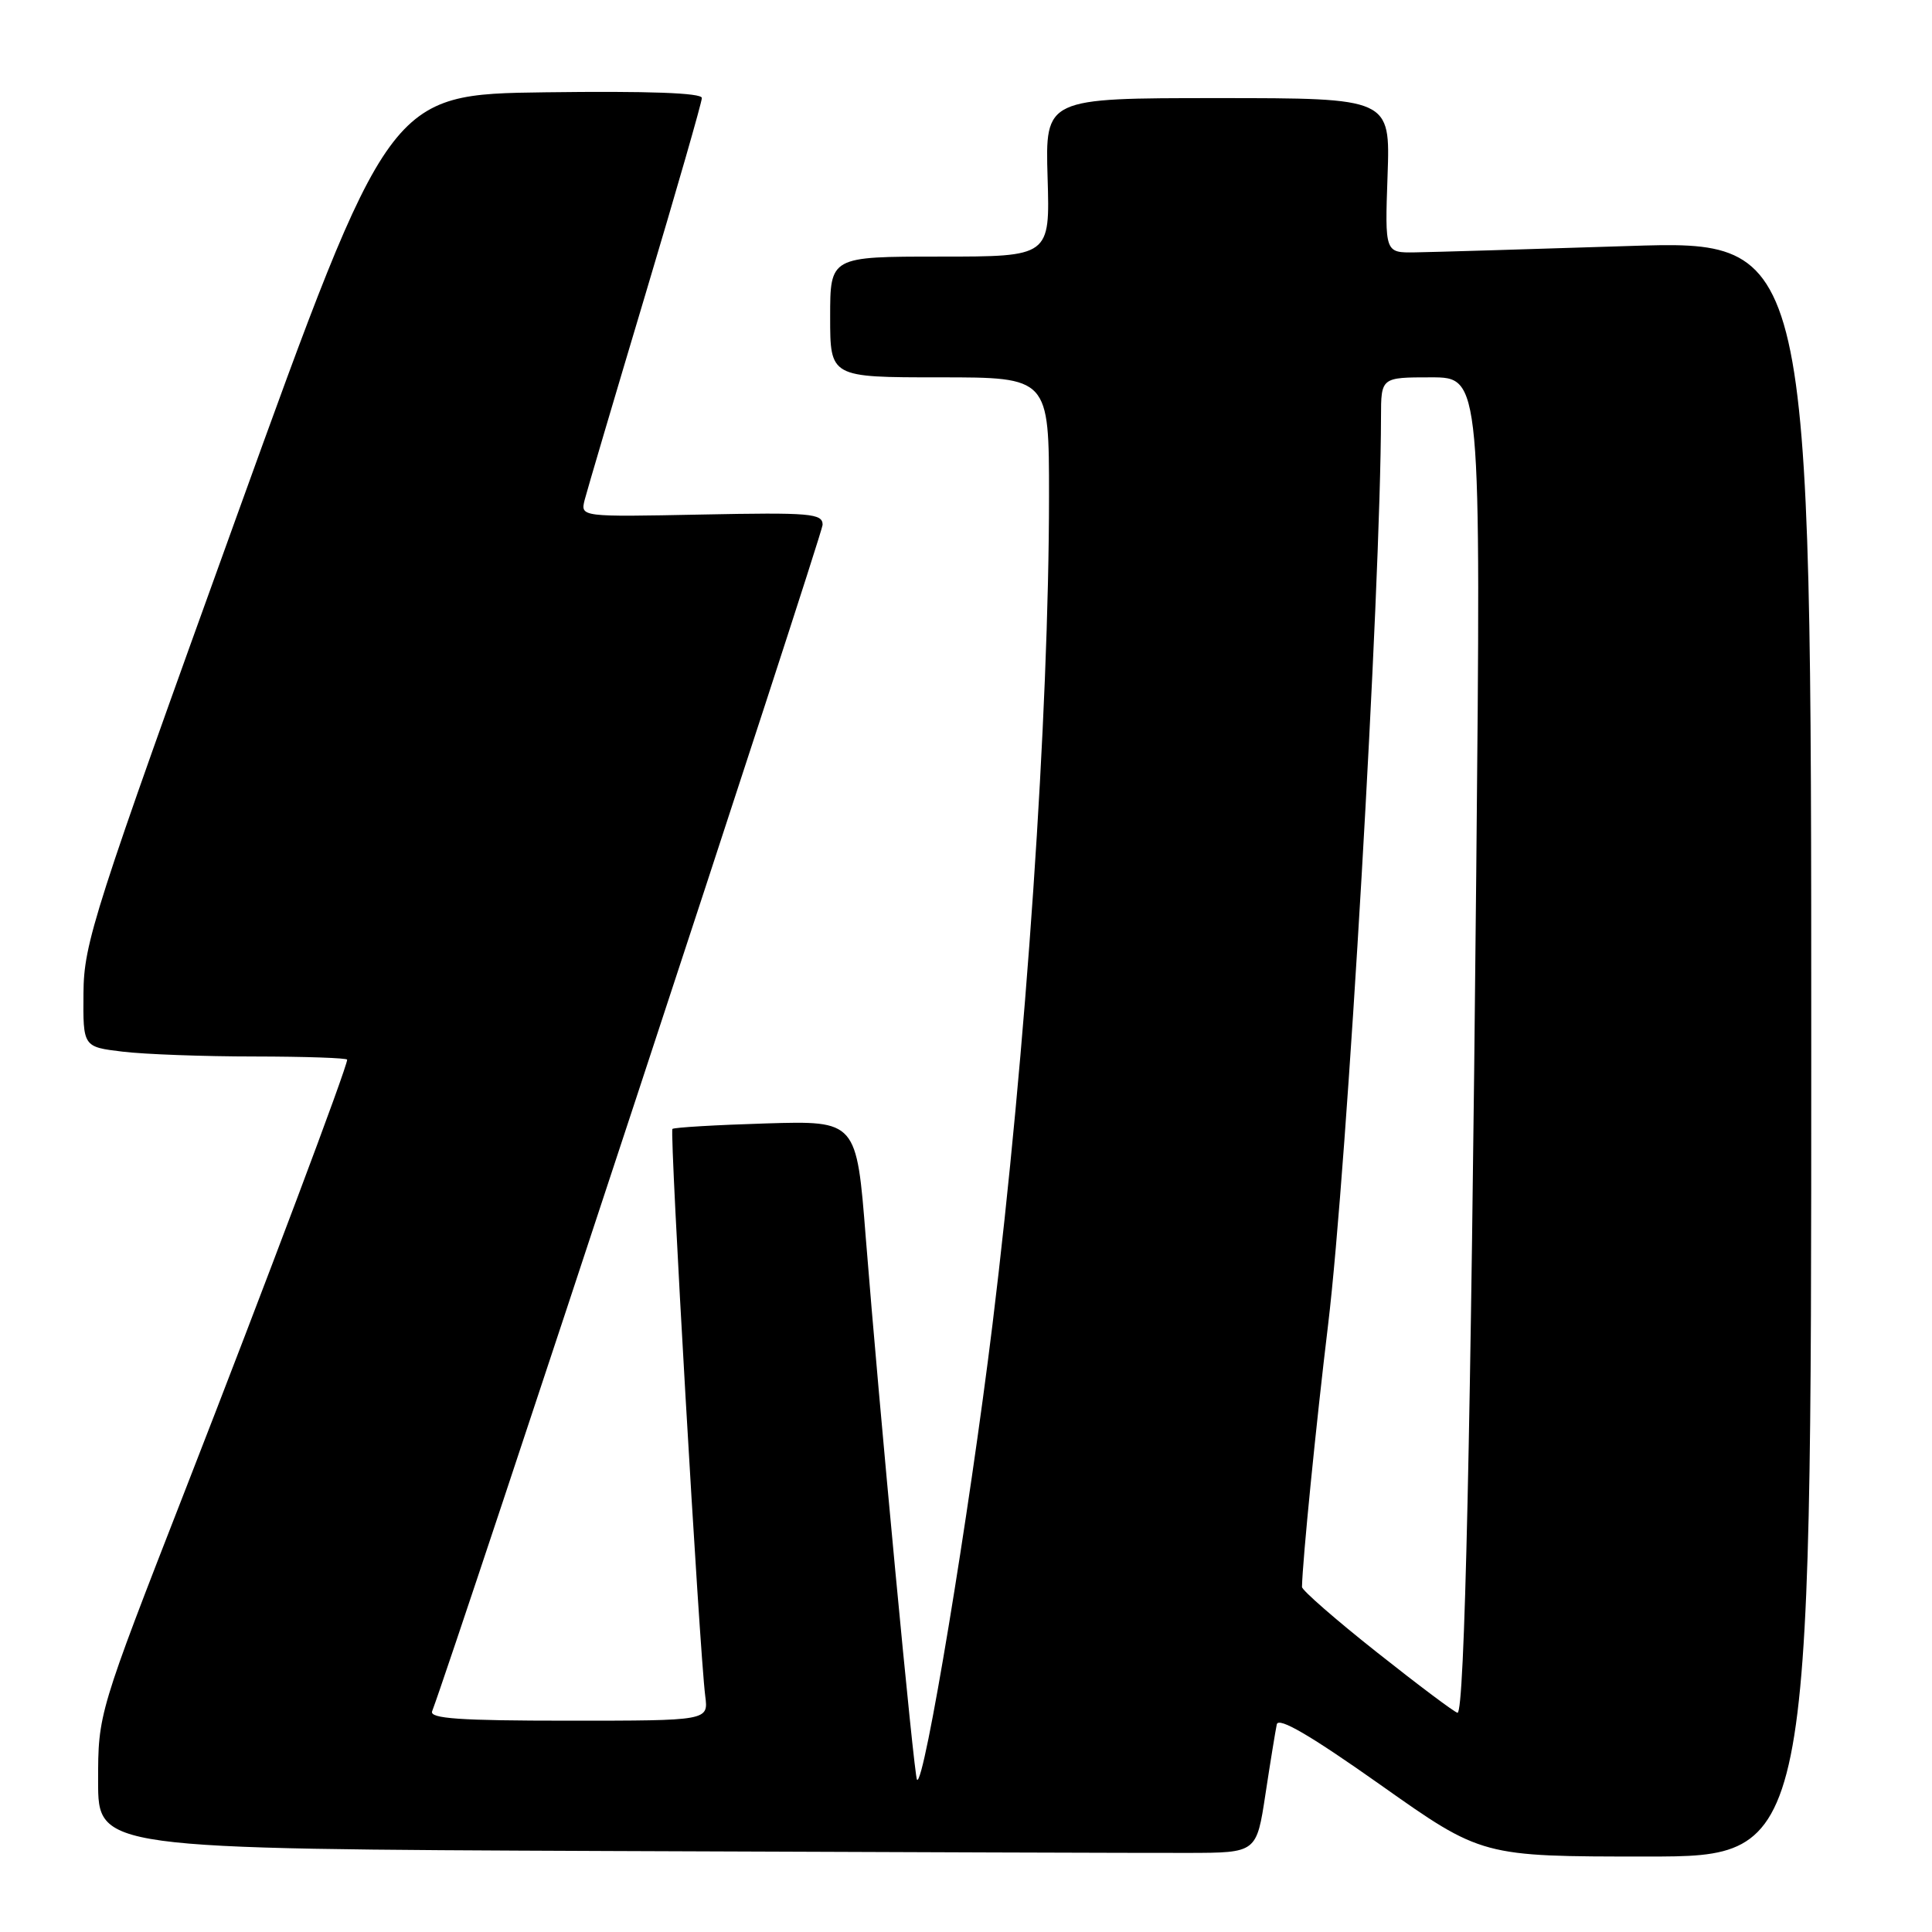 <?xml version="1.0" encoding="UTF-8" standalone="no"?>
<!DOCTYPE svg PUBLIC "-//W3C//DTD SVG 1.1//EN" "http://www.w3.org/Graphics/SVG/1.1/DTD/svg11.dtd" >
<svg xmlns="http://www.w3.org/2000/svg" xmlns:xlink="http://www.w3.org/1999/xlink" version="1.1" viewBox="0 0 256 256">
 <g >
 <path fill="currentColor"
d=" M 167.68 237.73 C 168.33 233.45 169.01 229.30 169.18 228.49 C 169.40 227.47 173.60 229.92 182.93 236.51 C 196.35 246.00 196.35 246.00 218.18 246.00 C 240.00 246.00 240.00 246.00 240.00 138.91 C 240.00 31.82 240.00 31.82 215.75 32.60 C 202.41 33.03 189.70 33.41 187.50 33.44 C 183.50 33.50 183.50 33.50 183.86 23.25 C 184.22 13.00 184.22 13.00 161.36 13.00 C 138.50 13.00 138.50 13.00 138.81 23.50 C 139.13 34.00 139.13 34.00 124.56 34.00 C 110.00 34.00 110.00 34.00 110.00 42.00 C 110.00 50.00 110.00 50.00 124.50 50.00 C 139.00 50.00 139.00 50.00 139.00 65.75 C 138.99 94.71 135.95 139.28 131.51 175.50 C 128.41 200.77 122.44 236.79 121.51 235.83 C 121.12 235.44 116.46 186.05 114.72 164.00 C 113.50 148.50 113.50 148.50 101.50 148.86 C 94.90 149.06 89.32 149.39 89.10 149.59 C 88.70 149.97 92.68 218.77 93.45 224.75 C 93.87 228.00 93.87 228.00 75.33 228.00 C 60.91 228.00 56.89 227.72 57.26 226.75 C 60.43 218.34 109.00 70.76 109.00 69.54 C 109.00 68.03 107.42 67.89 92.95 68.18 C 76.91 68.50 76.91 68.50 77.47 66.24 C 77.79 65.00 81.41 52.74 85.52 39.00 C 89.63 25.25 93.00 13.55 93.00 12.98 C 93.00 12.31 85.92 12.05 72.28 12.23 C 51.56 12.50 51.56 12.50 31.33 68.50 C 12.36 121.03 11.11 124.94 11.06 131.61 C 11.00 138.72 11.00 138.72 16.25 139.35 C 19.14 139.70 27.01 139.99 33.75 139.99 C 40.49 140.00 46.00 140.19 46.00 140.41 C 46.00 141.41 35.29 169.89 24.61 197.27 C 13.00 227.05 13.00 227.05 13.00 236.02 C 13.00 244.99 13.00 244.99 80.75 245.27 C 118.01 245.42 152.55 245.54 157.50 245.52 C 166.50 245.50 166.50 245.50 167.68 237.73 Z  M 182.50 218.98 C 177.00 214.63 172.51 210.71 172.52 210.28 C 172.59 206.77 174.39 188.68 175.98 175.53 C 178.50 154.65 182.95 78.24 182.99 55.25 C 183.00 50.00 183.00 50.00 189.62 50.00 C 196.24 50.00 196.24 50.00 195.61 115.75 C 194.90 189.62 194.07 227.02 193.13 226.95 C 192.78 226.92 188.00 223.34 182.50 218.98 Z "/>
</g>
</svg>